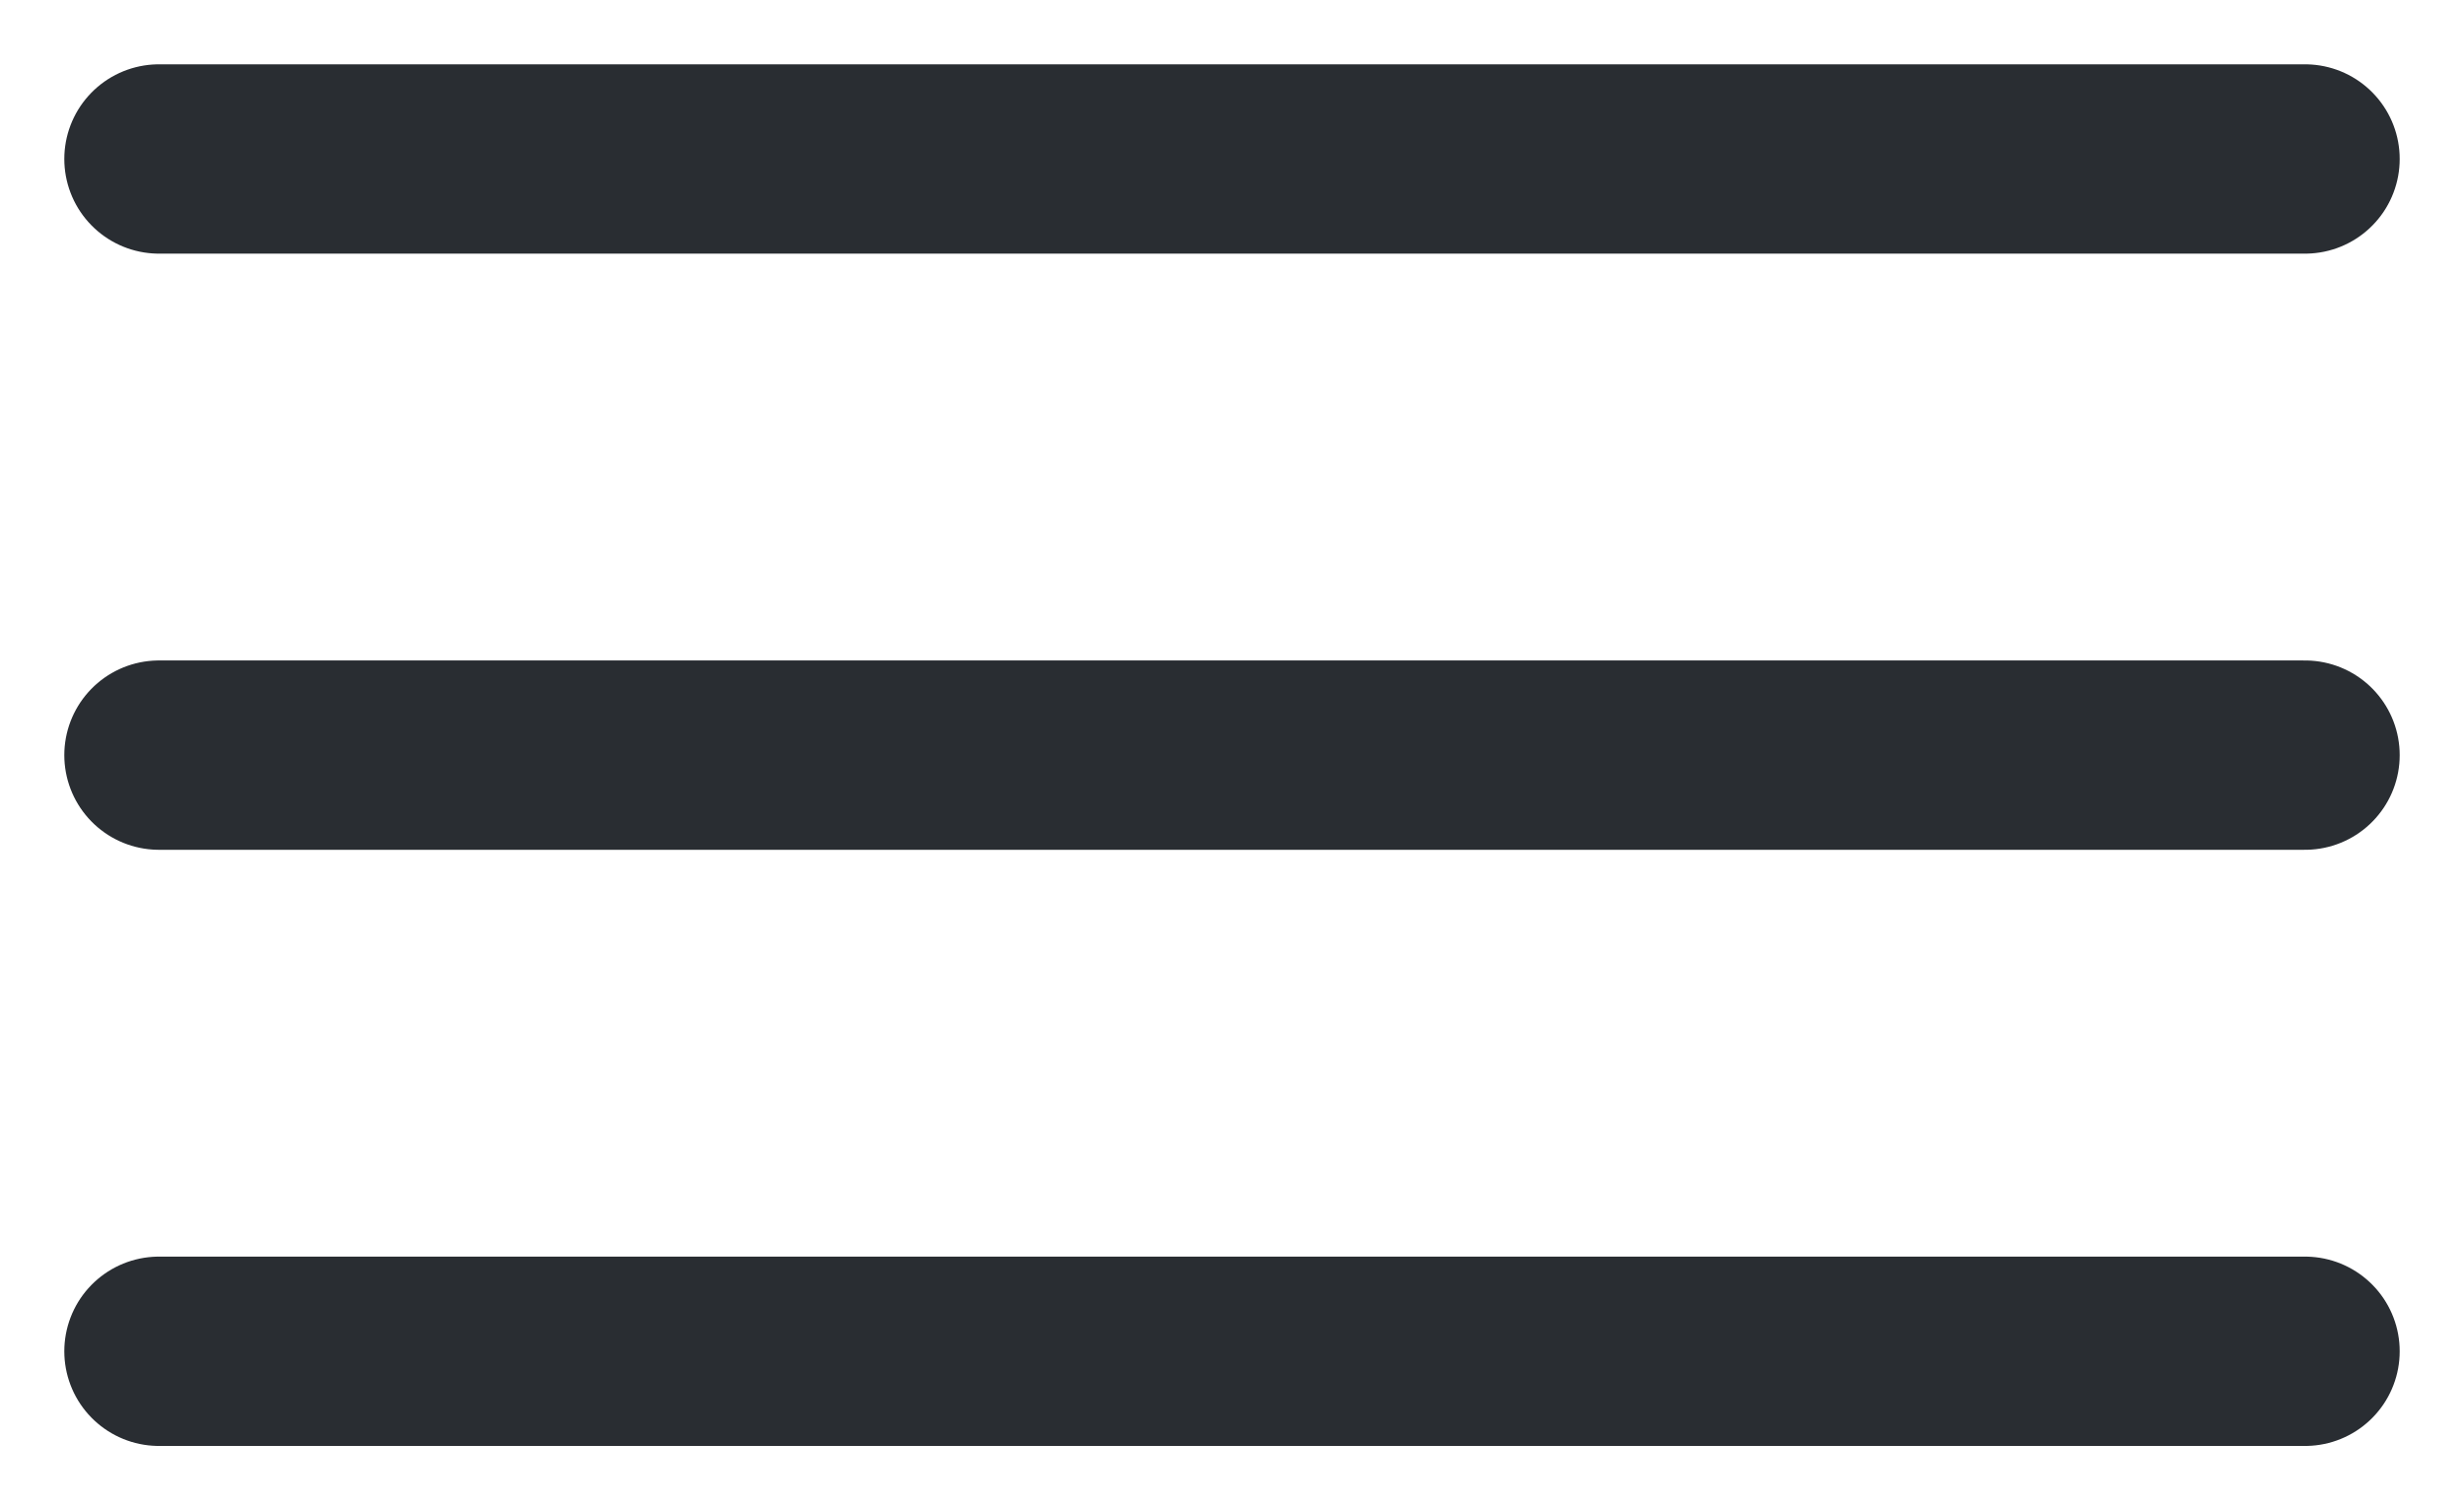 <svg width="31" height="19" viewBox="0 0 31 19" fill="none" xmlns="http://www.w3.org/2000/svg">
<path d="M2 2H29" stroke="#292D32" stroke-width="2.382" stroke-linecap="round"/>
<path d="M2 9.5H29" stroke="#292D32" stroke-width="2.382" stroke-linecap="round"/>
<path d="M2 17H29" stroke="#292D32" stroke-width="2.382" stroke-linecap="round"/>
</svg>
